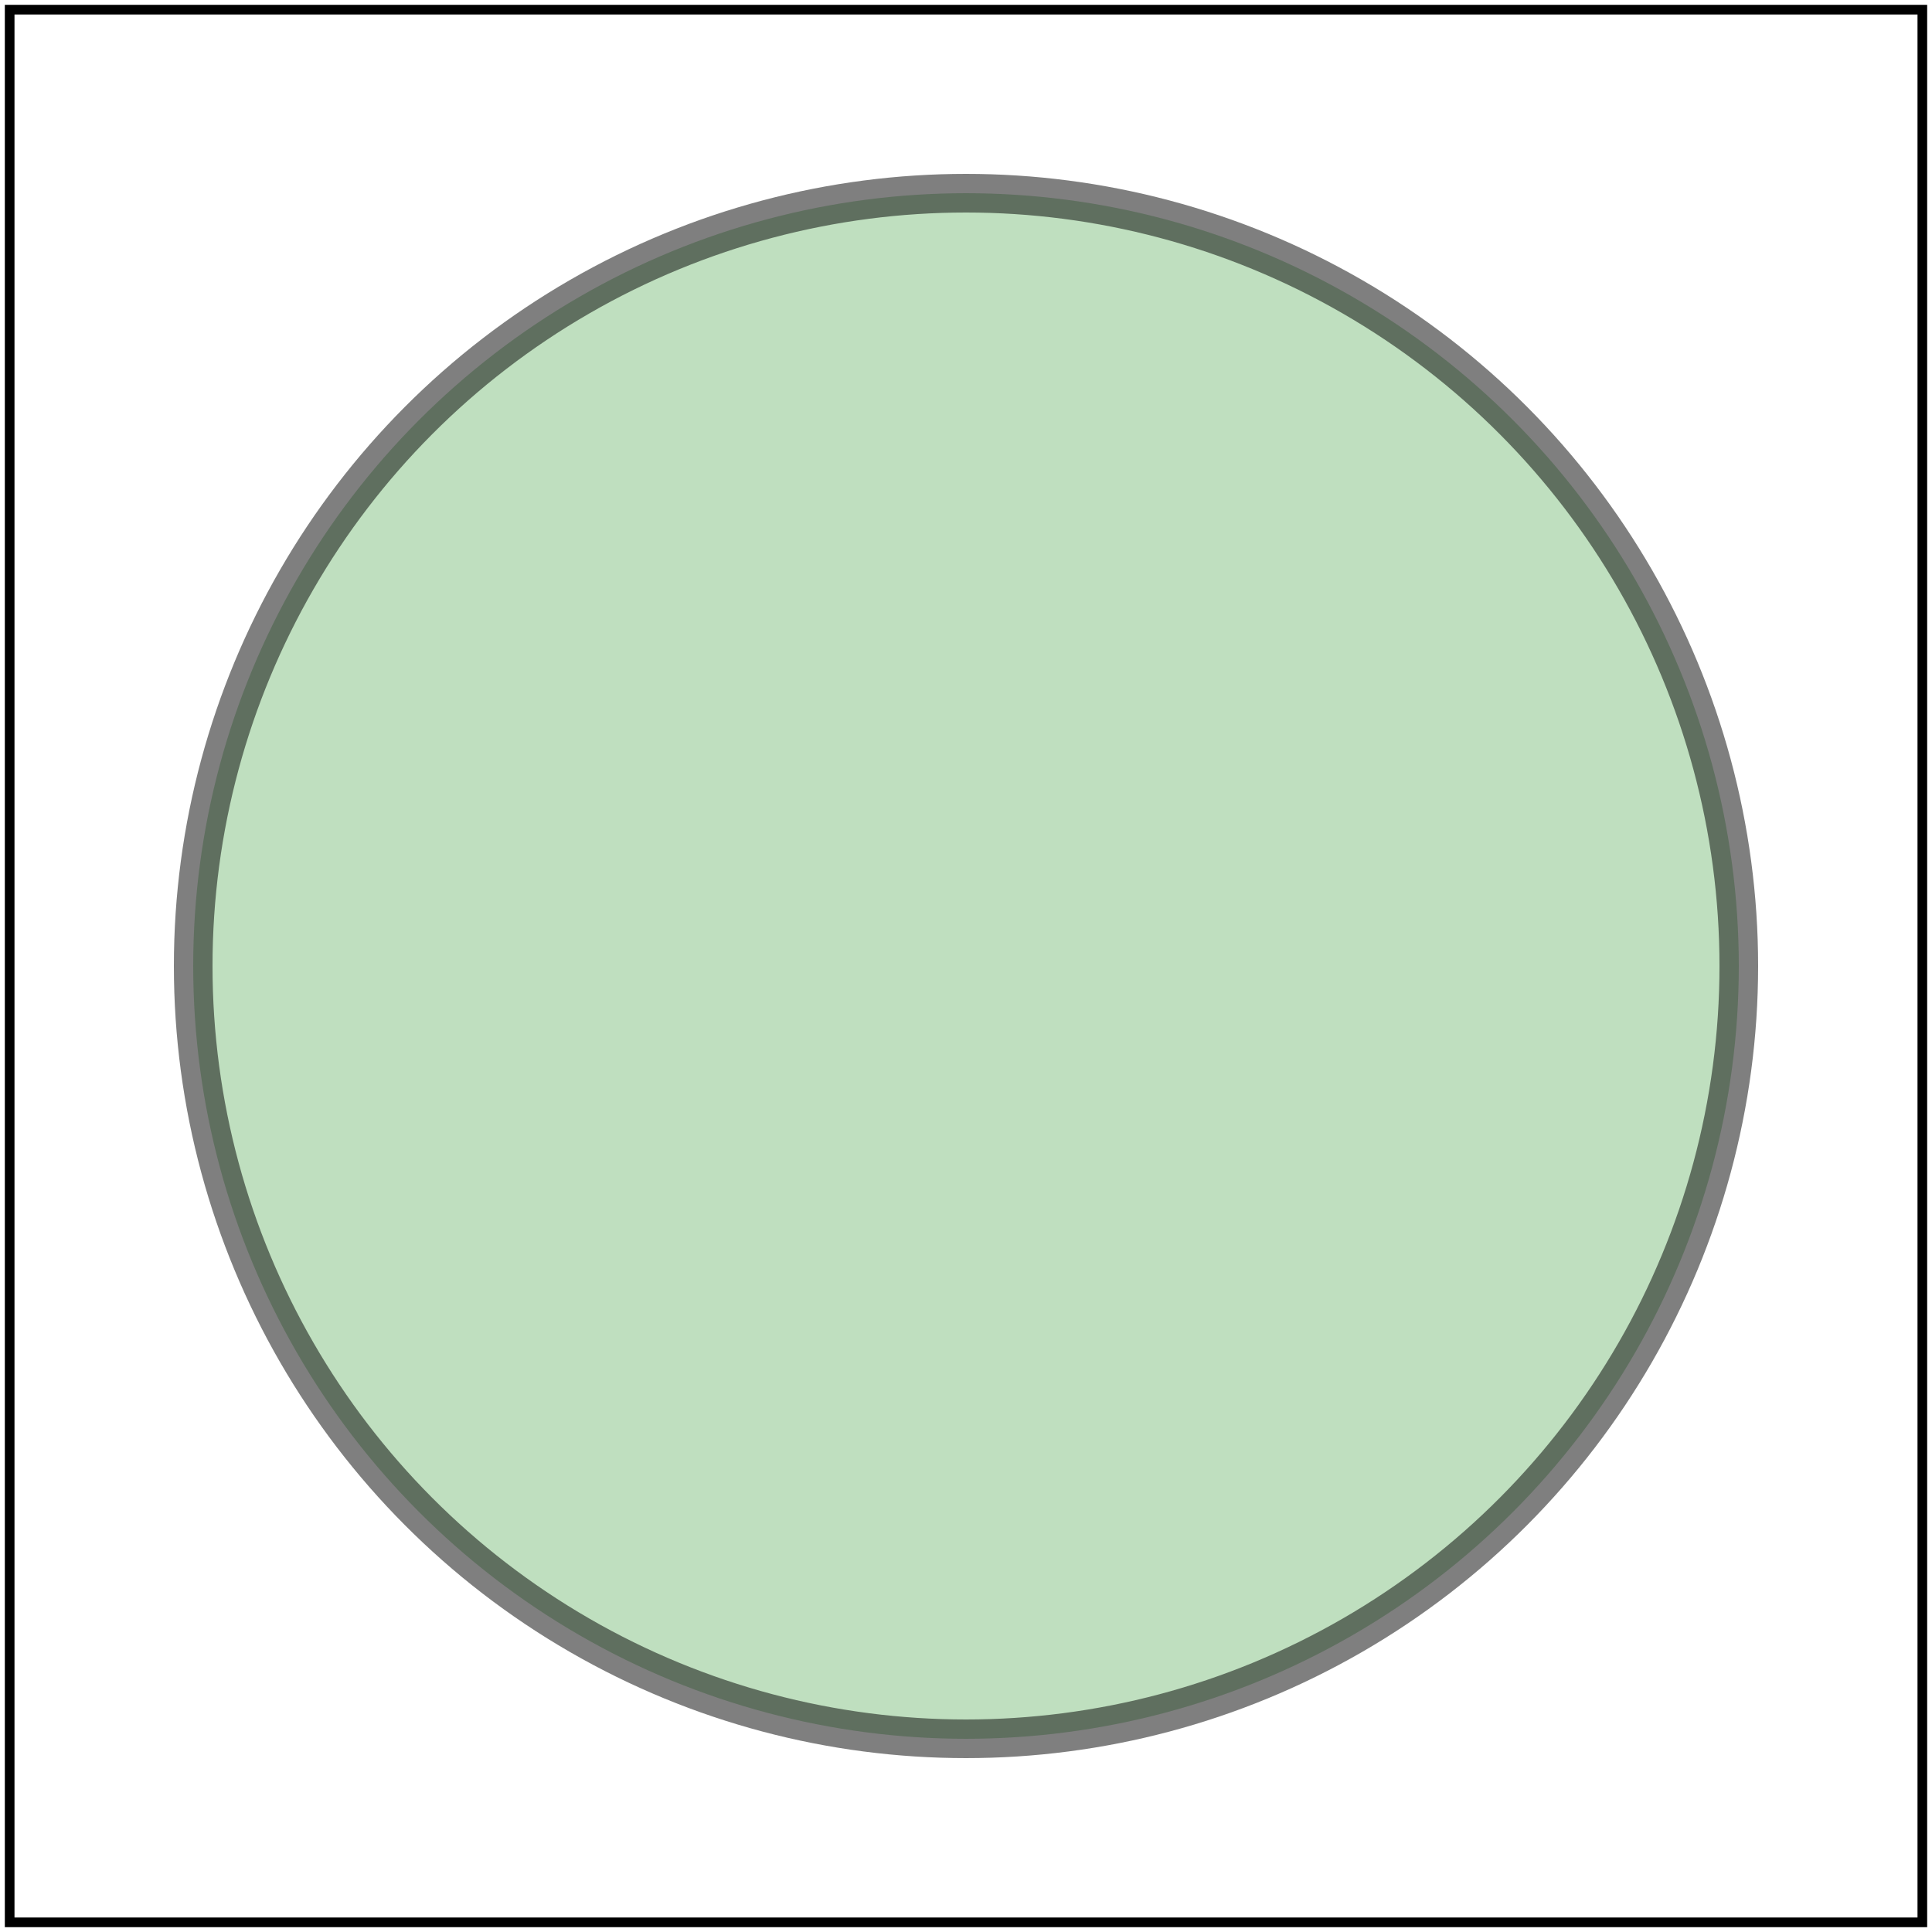<svg id="svg1" viewBox="0 0 200 200" xmlns="http://www.w3.org/2000/svg">
    <title>With `opacity`</title>

    <circle id="circle1" cx="100" cy="100" r="80" fill="green" opacity="0.5" fill-opacity="0.5"
            stroke="black" stroke-width="4"/>

    <!-- image frame -->
    <rect id="frame" x="1" y="1" width="198" height="198" fill="none" stroke="black"/>
</svg>
